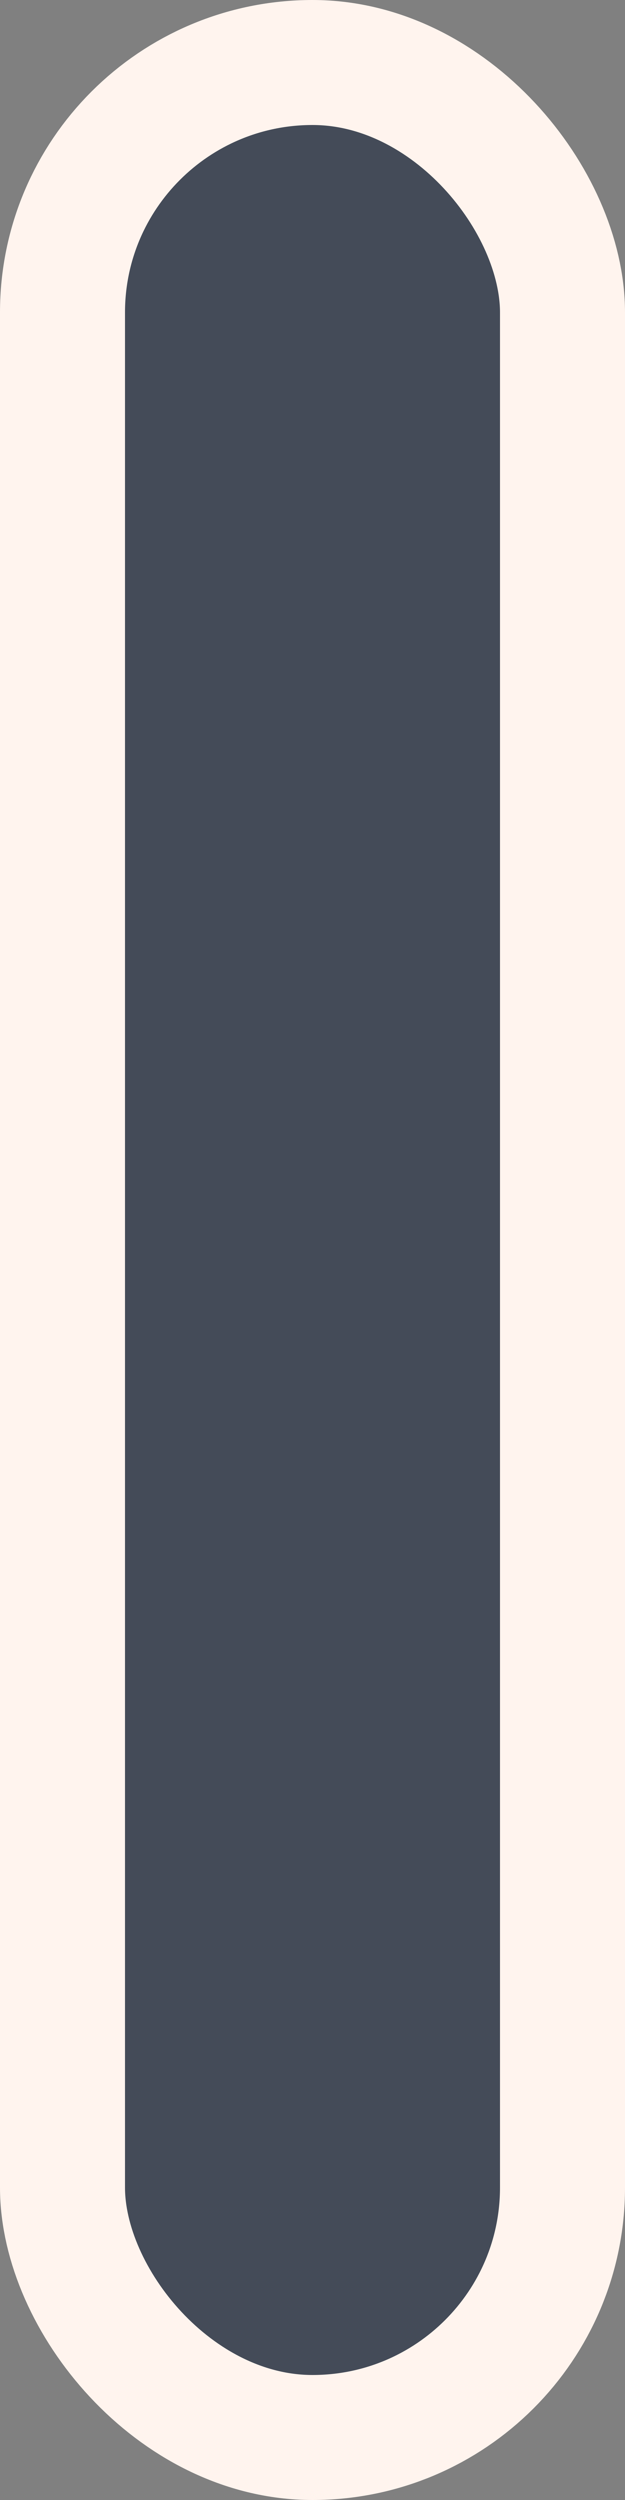<svg width="5" height="20" fill="none" xmlns="http://www.w3.org/2000/svg"><rect width="100%" height="100%" fill="#808080" stroke="none"/><rect x=".5" y=".5" width="4" height="19" rx="2" fill="#444B58" stroke="#FFF4EE"/></svg>